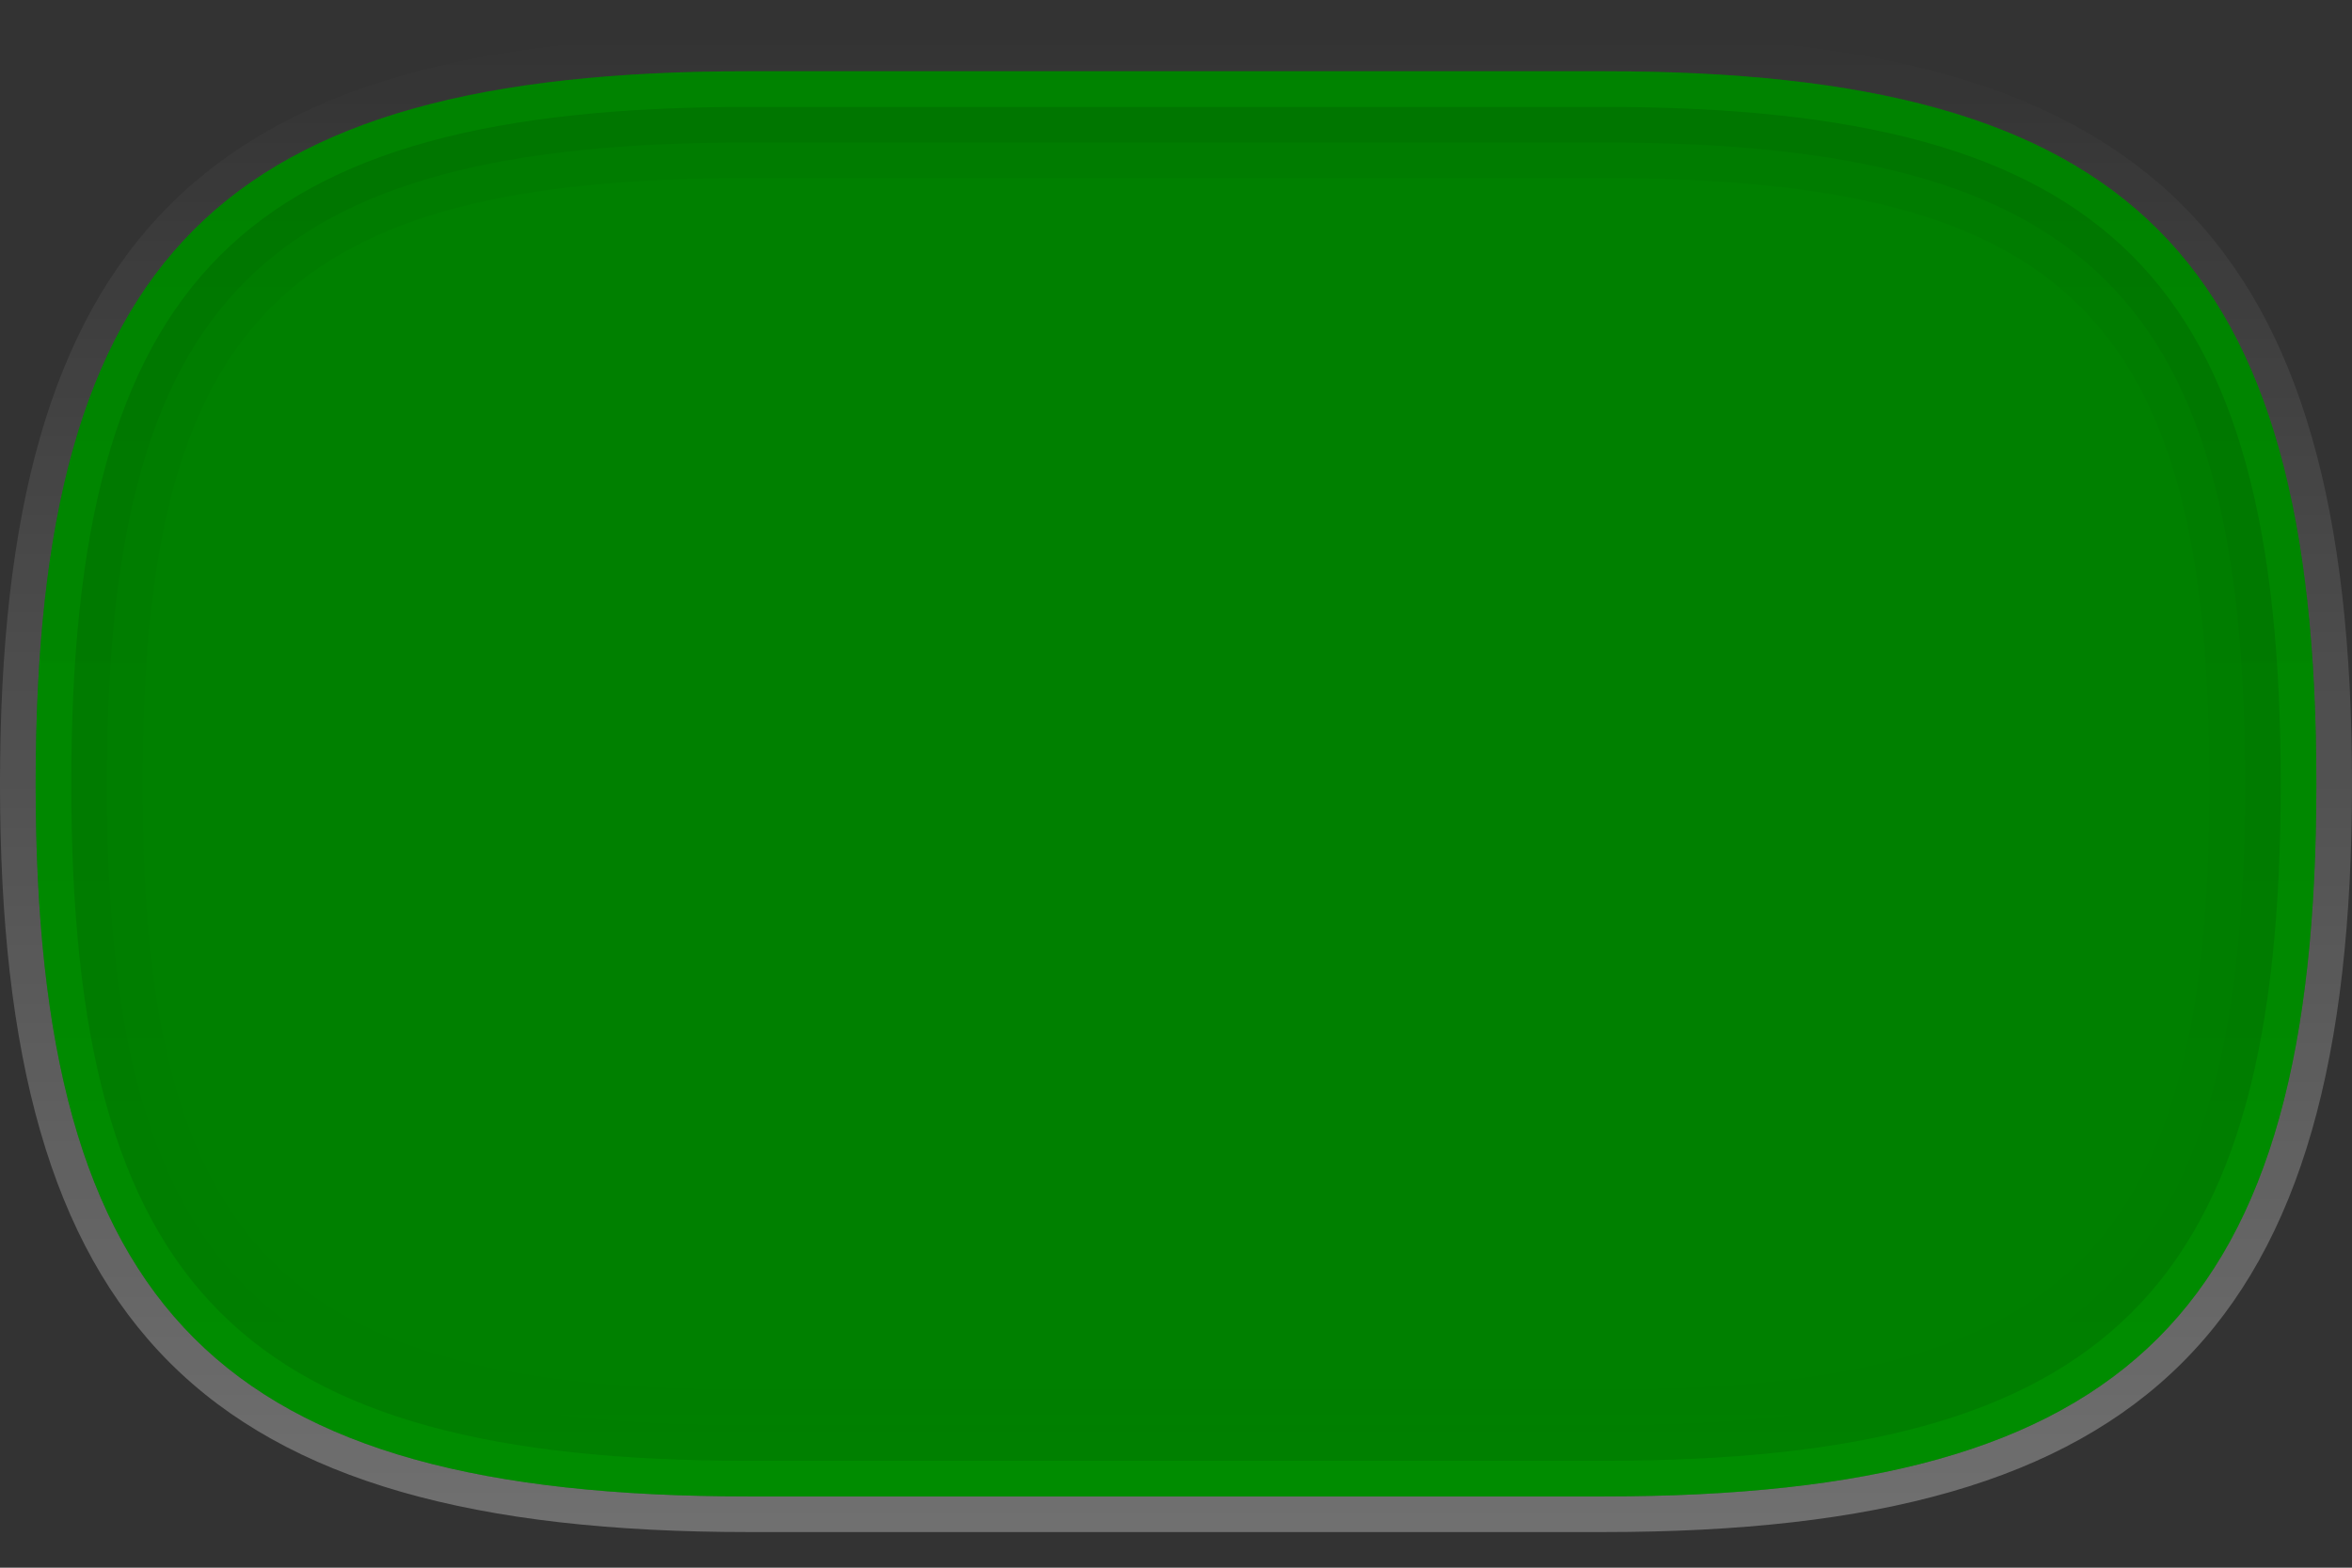 <?xml version="1.0" encoding="UTF-8" standalone="no"?>
<svg id="svg2" xmlns:rdf="http://www.w3.org/1999/02/22-rdf-syntax-ns#" xmlns="http://www.w3.org/2000/svg" height="44px" viewBox="0 0 66 44" width="66px" version="1.1" y="0px" x="0px" xmlns:cc="http://creativecommons.org/ns#" xmlns:dc="http://purl.org/dc/elements/1.1/">
 <rect x="0" y="0" width="66" height="44" fill="#333333" stroke="none"/>

 <path id="path4" d="M45,2c14.814,0,20,5.184,20,20,0,14.818-5.186,20-20,20h-24c-14.814,0-20-5.182-20-20,0-14.816,5.186-20,20-20h24" fill="#008000"/>
 <linearGradient id="SVGID_1_" y2="1" gradientUnits="userSpaceOnUse" x2="33" y1="43" x1="33">
  <stop id="stop7" stop-color="#FFF" offset="0"/>
  <stop id="stop9" stop-color="#FFF" stop-opacity="0" offset="1"/>
 </linearGradient>
 <path id="path11" d="M45,2c14.814,0,20,5.184,20,20,0,14.818-5.186,20-20,20h-24c-14.814,0-20-5.182-20-20,0-14.816,5.186-20,20-20h24m0-1h-24c-15.309,0-21,5.691-21,21,0,15.31,5.691,21,21,21h24c15.309,0,21-5.69,21-21,0-15.309-5.691-21-21-21z" fill="url(#SVGID_1_)" stroke-opacity="0.3" fill-opacity="0.3"/>
 <path id="path20" d="M21,2c-14.814,0-20,5.184-20,20,0,14.818,5.186,20,20,20h24c14.814,0,20-5.182,20-20,0-14.816-5.186-20-20-20h-24" stroke-opacity="0.3" fill-opacity="0.3" fill="#008000"/>
 <linearGradient id="SVGID_3_" y2="42.335" gradientUnits="userSpaceOnUse" x2="33" y1="2" x1="33">
  <stop id="stop23" stop-color="#000" offset="0"/>
  <stop id="stop25" stop-color="#000" stop-opacity="0" offset="1"/>
 </linearGradient>
 <path id="path27" d="M45,2h-24c-14.814,0-20,5.184-20,20,0,14.818,5.186,20,20,20h24c14.814,0,20-5.182,20-20,0-14.816-5.186-20-20-20zm0,37h-24c-13.028,0-17-3.973-17-17s3.972-17,17-17h24c13.028,0,17,3.973,17,17s-3.972,17-17,17z" fill="url(#SVGID_3_)" stroke-opacity="0.03" fill-opacity="0.03"/>
 <linearGradient id="SVGID_4_" y2="41.718" gradientUnits="userSpaceOnUse" x2="33" y1="2.333" x1="33">
  <stop id="stop30" stop-color="#000" offset="0"/>
  <stop id="stop32" stop-color="#000" stop-opacity="0" offset="1"/>
 </linearGradient>
 <path id="path34" d="M45,2h-24c-14.814,0-20,5.184-20,20,0,14.818,5.186,20,20,20h24c14.814,0,20-5.182,20-20,0-14.816-5.186-20-20-20zm0,38h-24c-13.626,0-18-4.374-18-18s4.374-18,18-18h24c13.626,0,18,4.374,18,18s-4.374,18-18,18z" fill="url(#SVGID_4_)" stroke-opacity="0.05" fill-opacity="0.05"/>
 <path id="path41" fill-opacity="0.1" fill="#0F0" stroke-opacity="0.1" d="M45,2h-24c-14.814,0-20,5.184-20,20,0,14.818,5.186,20,20,20h24c14.814,0,20-5.182,20-20,0-14.816-5.186-20-20-20zm0,39h-24c-14.206,0-19-4.795-19-19s4.794-19,19-19h24c14.206,0,19,4.795,19,19s-4.794,19-19,19z"/>
 <rect id="rect43" width="66" fill="none" height="44"/>
</svg>
